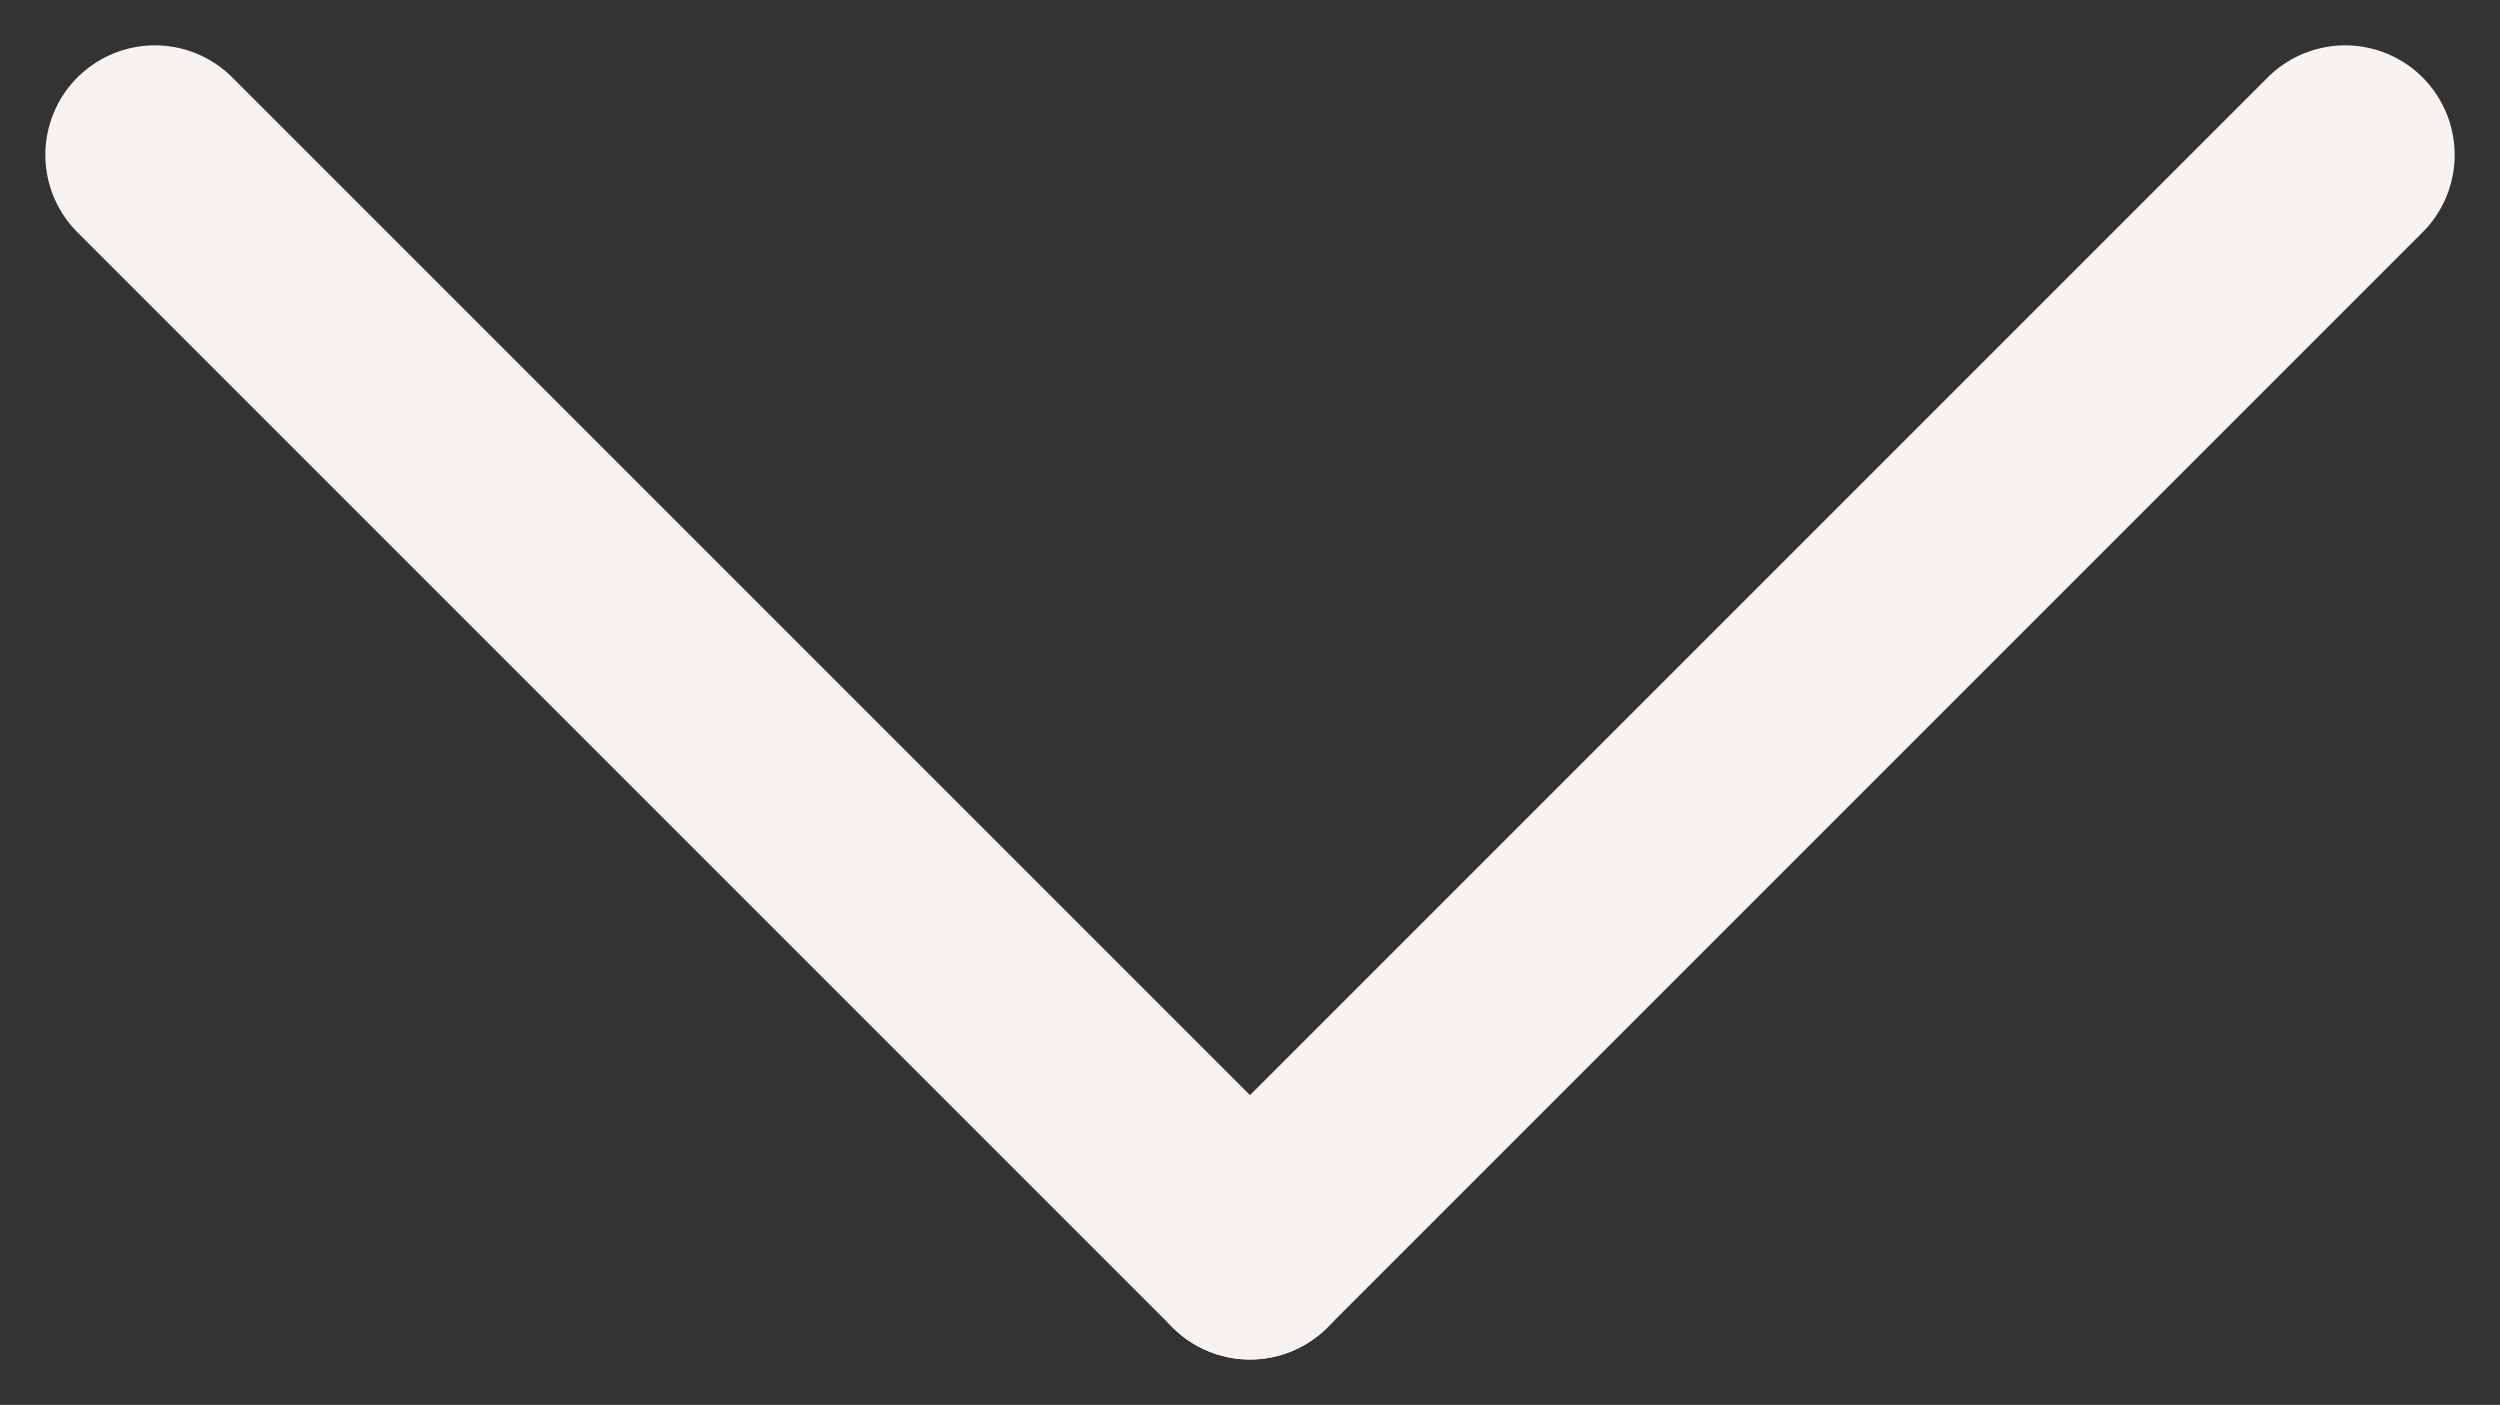 <svg xmlns="http://www.w3.org/2000/svg" width="11.414" height="6.414" viewBox="0 0 11.414 6.414">
  <rect x="0" y="0" width="11.414" height="6.414" fill="#333333" stroke="none"/>
  <g id="Group_5155" data-name="Group 5155" transform="translate(2786.207 -239.793) rotate(90)">
    <line id="Line_90" data-name="Line 90" x2="5" y2="5" transform="translate(240.5 2775.5)" fill="none" stroke="#f7f3f0" stroke-linecap="round" stroke-width="1"/>
    <line id="Line_91" data-name="Line 91" y1="5" x2="5" transform="translate(240.5 2780.5)" fill="none" stroke="#f7f3f0" stroke-linecap="round" stroke-width="1"/>
  </g>
</svg>
